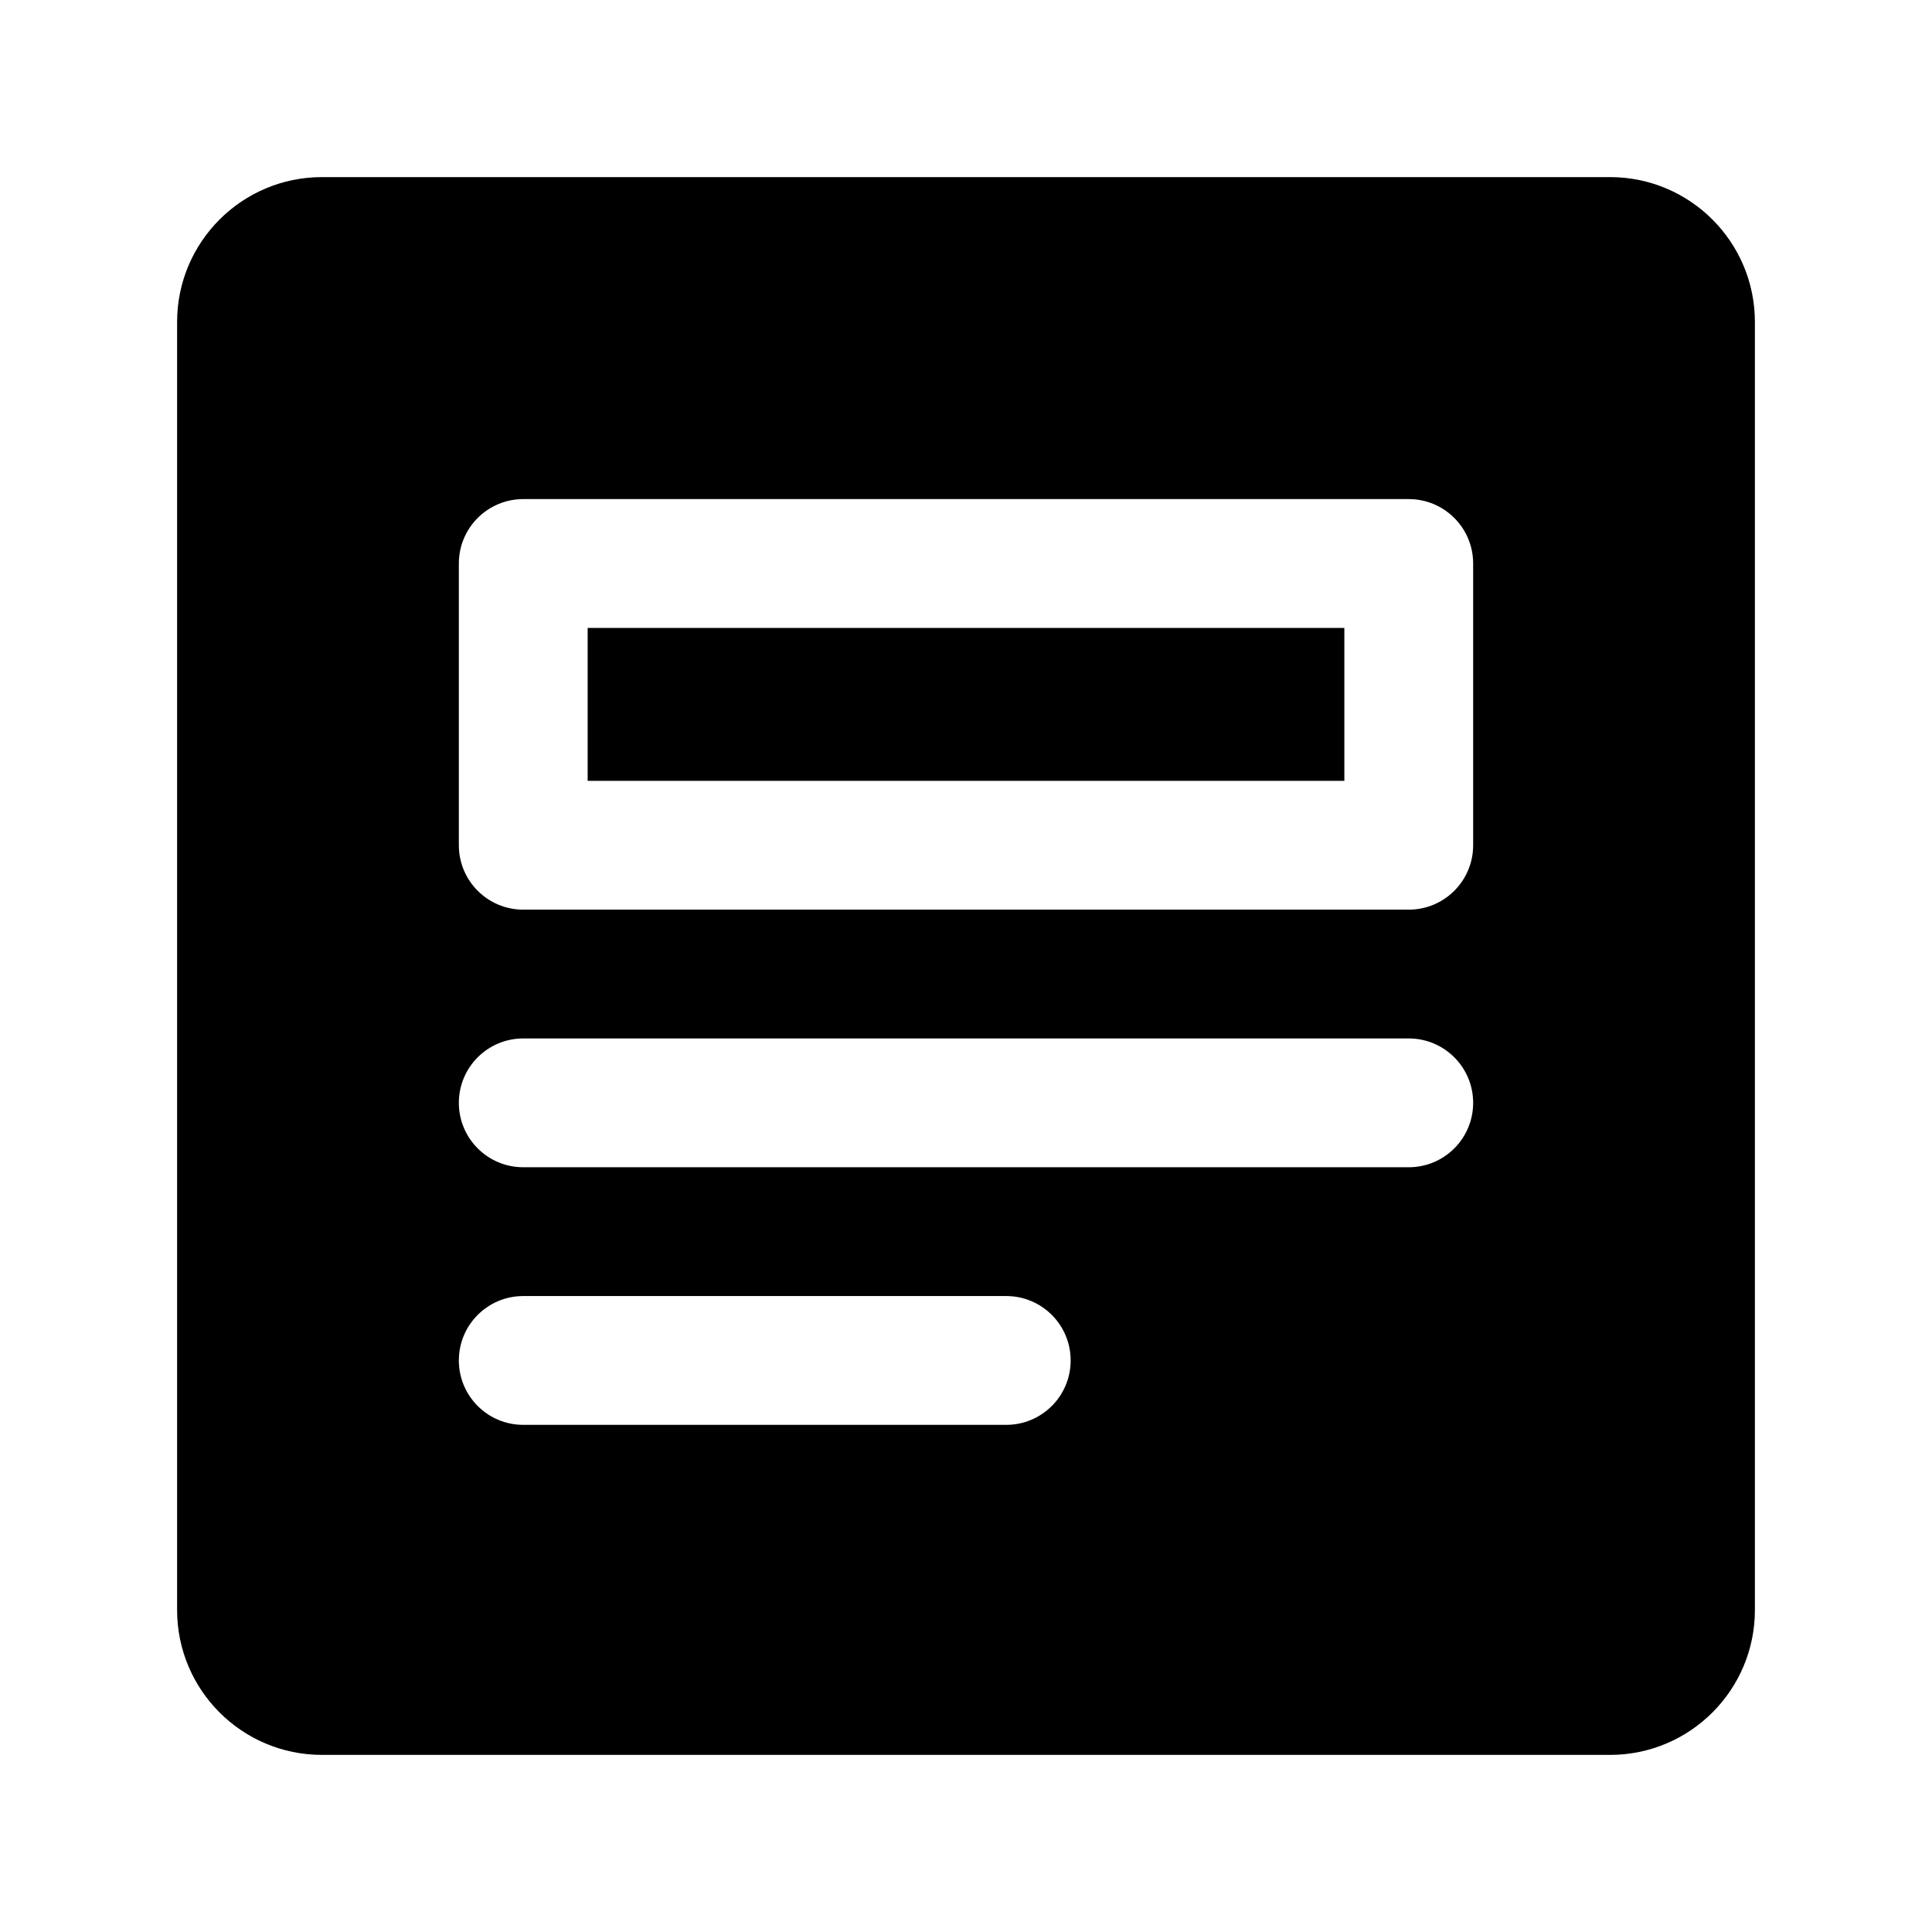 <svg width="24" height="24" viewBox="0 0 24 24" fill="none" xmlns="http://www.w3.org/2000/svg" data-karrot-ui-icon="true">
  <path fill-rule="evenodd" clip-rule="evenodd" d="M2.2 4C2.2 3.006 3.006 2.2 4 2.2H20C20.994 2.2 21.8 3.006 21.8 4V20C21.8 20.994 20.994 21.8 20 21.8H4C3.006 21.8 2.2 20.994 2.2 20V4ZM6.5 12.9C6.058 12.9 5.7 13.258 5.7 13.7C5.7 14.142 6.058 14.5 6.5 14.5H17.5C17.942 14.5 18.3 14.142 18.3 13.7C18.3 13.258 17.942 12.9 17.5 12.9H6.5ZM5.7 16.9C5.7 16.458 6.058 16.1 6.5 16.1H12.5C12.942 16.1 13.3 16.458 13.3 16.9C13.3 17.342 12.942 17.7 12.5 17.7H6.5C6.058 17.7 5.7 17.342 5.7 16.9ZM6.5 6.2C6.058 6.2 5.7 6.558 5.7 7V10.5C5.7 10.942 6.058 11.3 6.5 11.3H17.5C17.942 11.3 18.3 10.942 18.3 10.5V7C18.3 6.558 17.942 6.2 17.5 6.2H6.5ZM7.3 9.7V7.8H16.7V9.7H7.3Z" fill="currentColor"/>
</svg>
